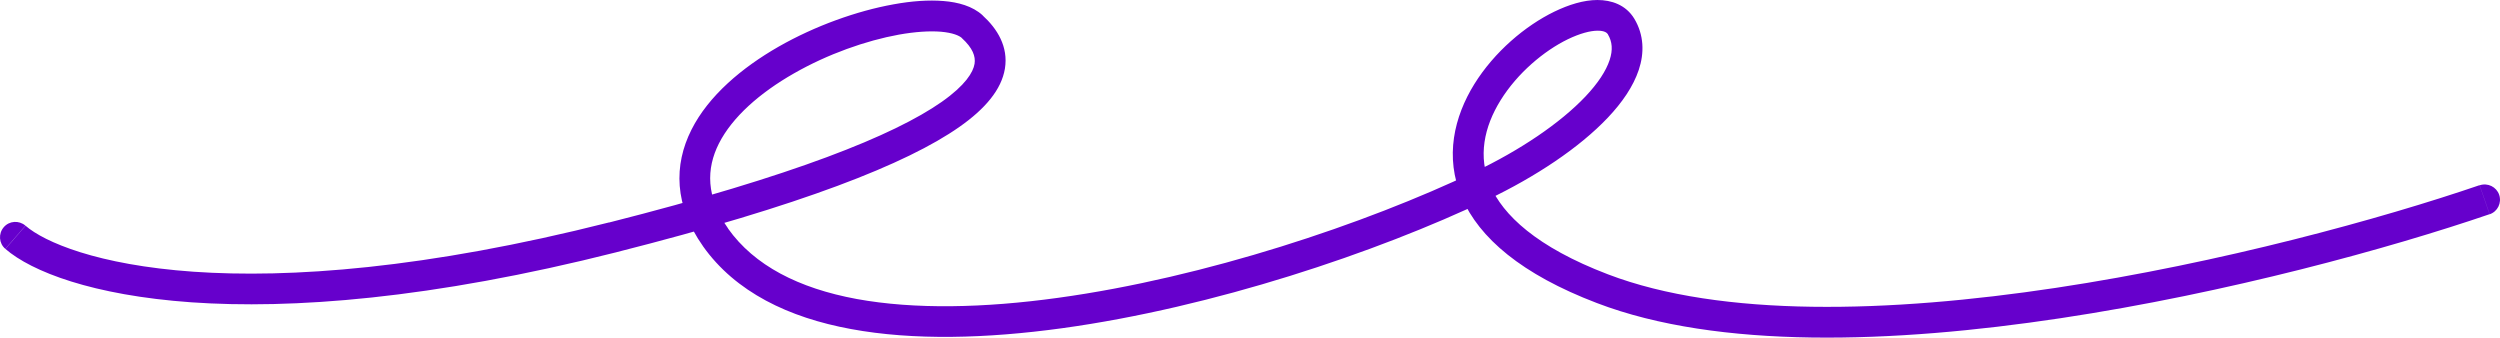 <svg width="311" height="42" viewBox="0 0 311 42" fill="none" xmlns="http://www.w3.org/2000/svg">
<path d="M198.652 37.698C213.778 43.483 235.558 42.719 256.326 39.587C277.185 36.443 297.421 30.852 309.705 26.646L308.46 23.036C296.357 27.177 276.354 32.703 255.755 35.809C235.065 38.928 214.154 39.523 200.027 34.126L198.652 37.698ZM203.309 2.329C202.259 0.595 200.455 0 198.717 0C197.018 0 195.15 0.582 193.36 1.449C189.754 3.197 185.901 6.445 183.41 10.457C180.907 14.494 179.674 19.529 181.854 24.588C184.007 29.584 189.274 34.126 198.652 37.698L200.027 34.126C191.103 30.723 186.952 26.711 185.382 23.074C183.838 19.503 184.604 15.801 186.679 12.463C188.768 9.098 192.063 6.328 195.046 4.879C196.551 4.154 197.835 3.818 198.756 3.818C199.638 3.818 199.911 4.089 200.04 4.284L203.322 2.329H203.309ZM185.071 24.834C191.012 22 196.46 18.39 200.014 14.637C201.792 12.76 203.18 10.754 203.867 8.684C204.568 6.574 204.516 4.348 203.309 2.329L200.027 4.284C200.559 5.177 200.663 6.199 200.235 7.48C199.794 8.813 198.795 10.353 197.225 12.01C194.099 15.31 189.105 18.687 183.423 21.392L185.071 24.834ZM87.444 30.619C91.491 36.339 98.12 39.51 105.864 40.933C113.621 42.37 122.74 42.124 132.132 40.83C150.929 38.242 171.269 31.409 185.058 24.834L183.41 21.392C169.919 27.824 149.956 34.528 131.613 37.051C122.442 38.319 113.777 38.513 106.564 37.193C99.352 35.86 93.826 33.026 90.57 28.432L87.444 30.632V30.619ZM122.235 1.902C120.976 0.751 119.173 0.272 117.383 0.129C115.528 -0.026 113.388 0.129 111.131 0.544C106.616 1.359 101.428 3.197 96.848 5.811C92.308 8.412 88.144 11.906 86.017 16.138C83.799 20.538 83.864 25.546 87.457 30.632L90.583 28.432C87.794 24.485 87.859 20.978 89.428 17.859C91.089 14.572 94.513 11.557 98.755 9.137C102.958 6.729 107.745 5.047 111.818 4.309C113.855 3.947 115.645 3.831 117.059 3.947C118.525 4.077 119.329 4.426 119.666 4.737L122.248 1.915L122.235 1.902ZM76.703 31.37C99.702 25.546 112.791 20.383 119.329 15.801C122.585 13.524 124.582 11.13 125.011 8.541C125.452 5.824 124.077 3.585 122.235 1.915L119.653 4.737C121.015 5.979 121.378 7.014 121.236 7.933C121.067 8.981 120.107 10.599 117.137 12.682C111.221 16.824 98.755 21.858 75.769 27.681L76.716 31.383L76.703 31.37ZM0.661 30.956C3.93 33.79 11.532 36.74 23.803 37.608C36.179 38.475 53.561 37.232 76.716 31.37L75.769 27.669C52.925 33.453 35.958 34.631 24.076 33.803C12.09 32.962 5.513 30.102 3.178 28.083L0.674 30.969L0.661 30.956ZM309.705 26.659C310.704 26.323 311.236 25.236 310.899 24.239C310.561 23.243 309.472 22.712 308.473 23.049L309.718 26.659H309.705ZM3.165 28.07C2.361 27.384 1.154 27.462 0.467 28.264C-0.221 29.066 -0.143 30.27 0.661 30.956L3.165 28.07Z" fill="#6600CC"/>
</svg>
